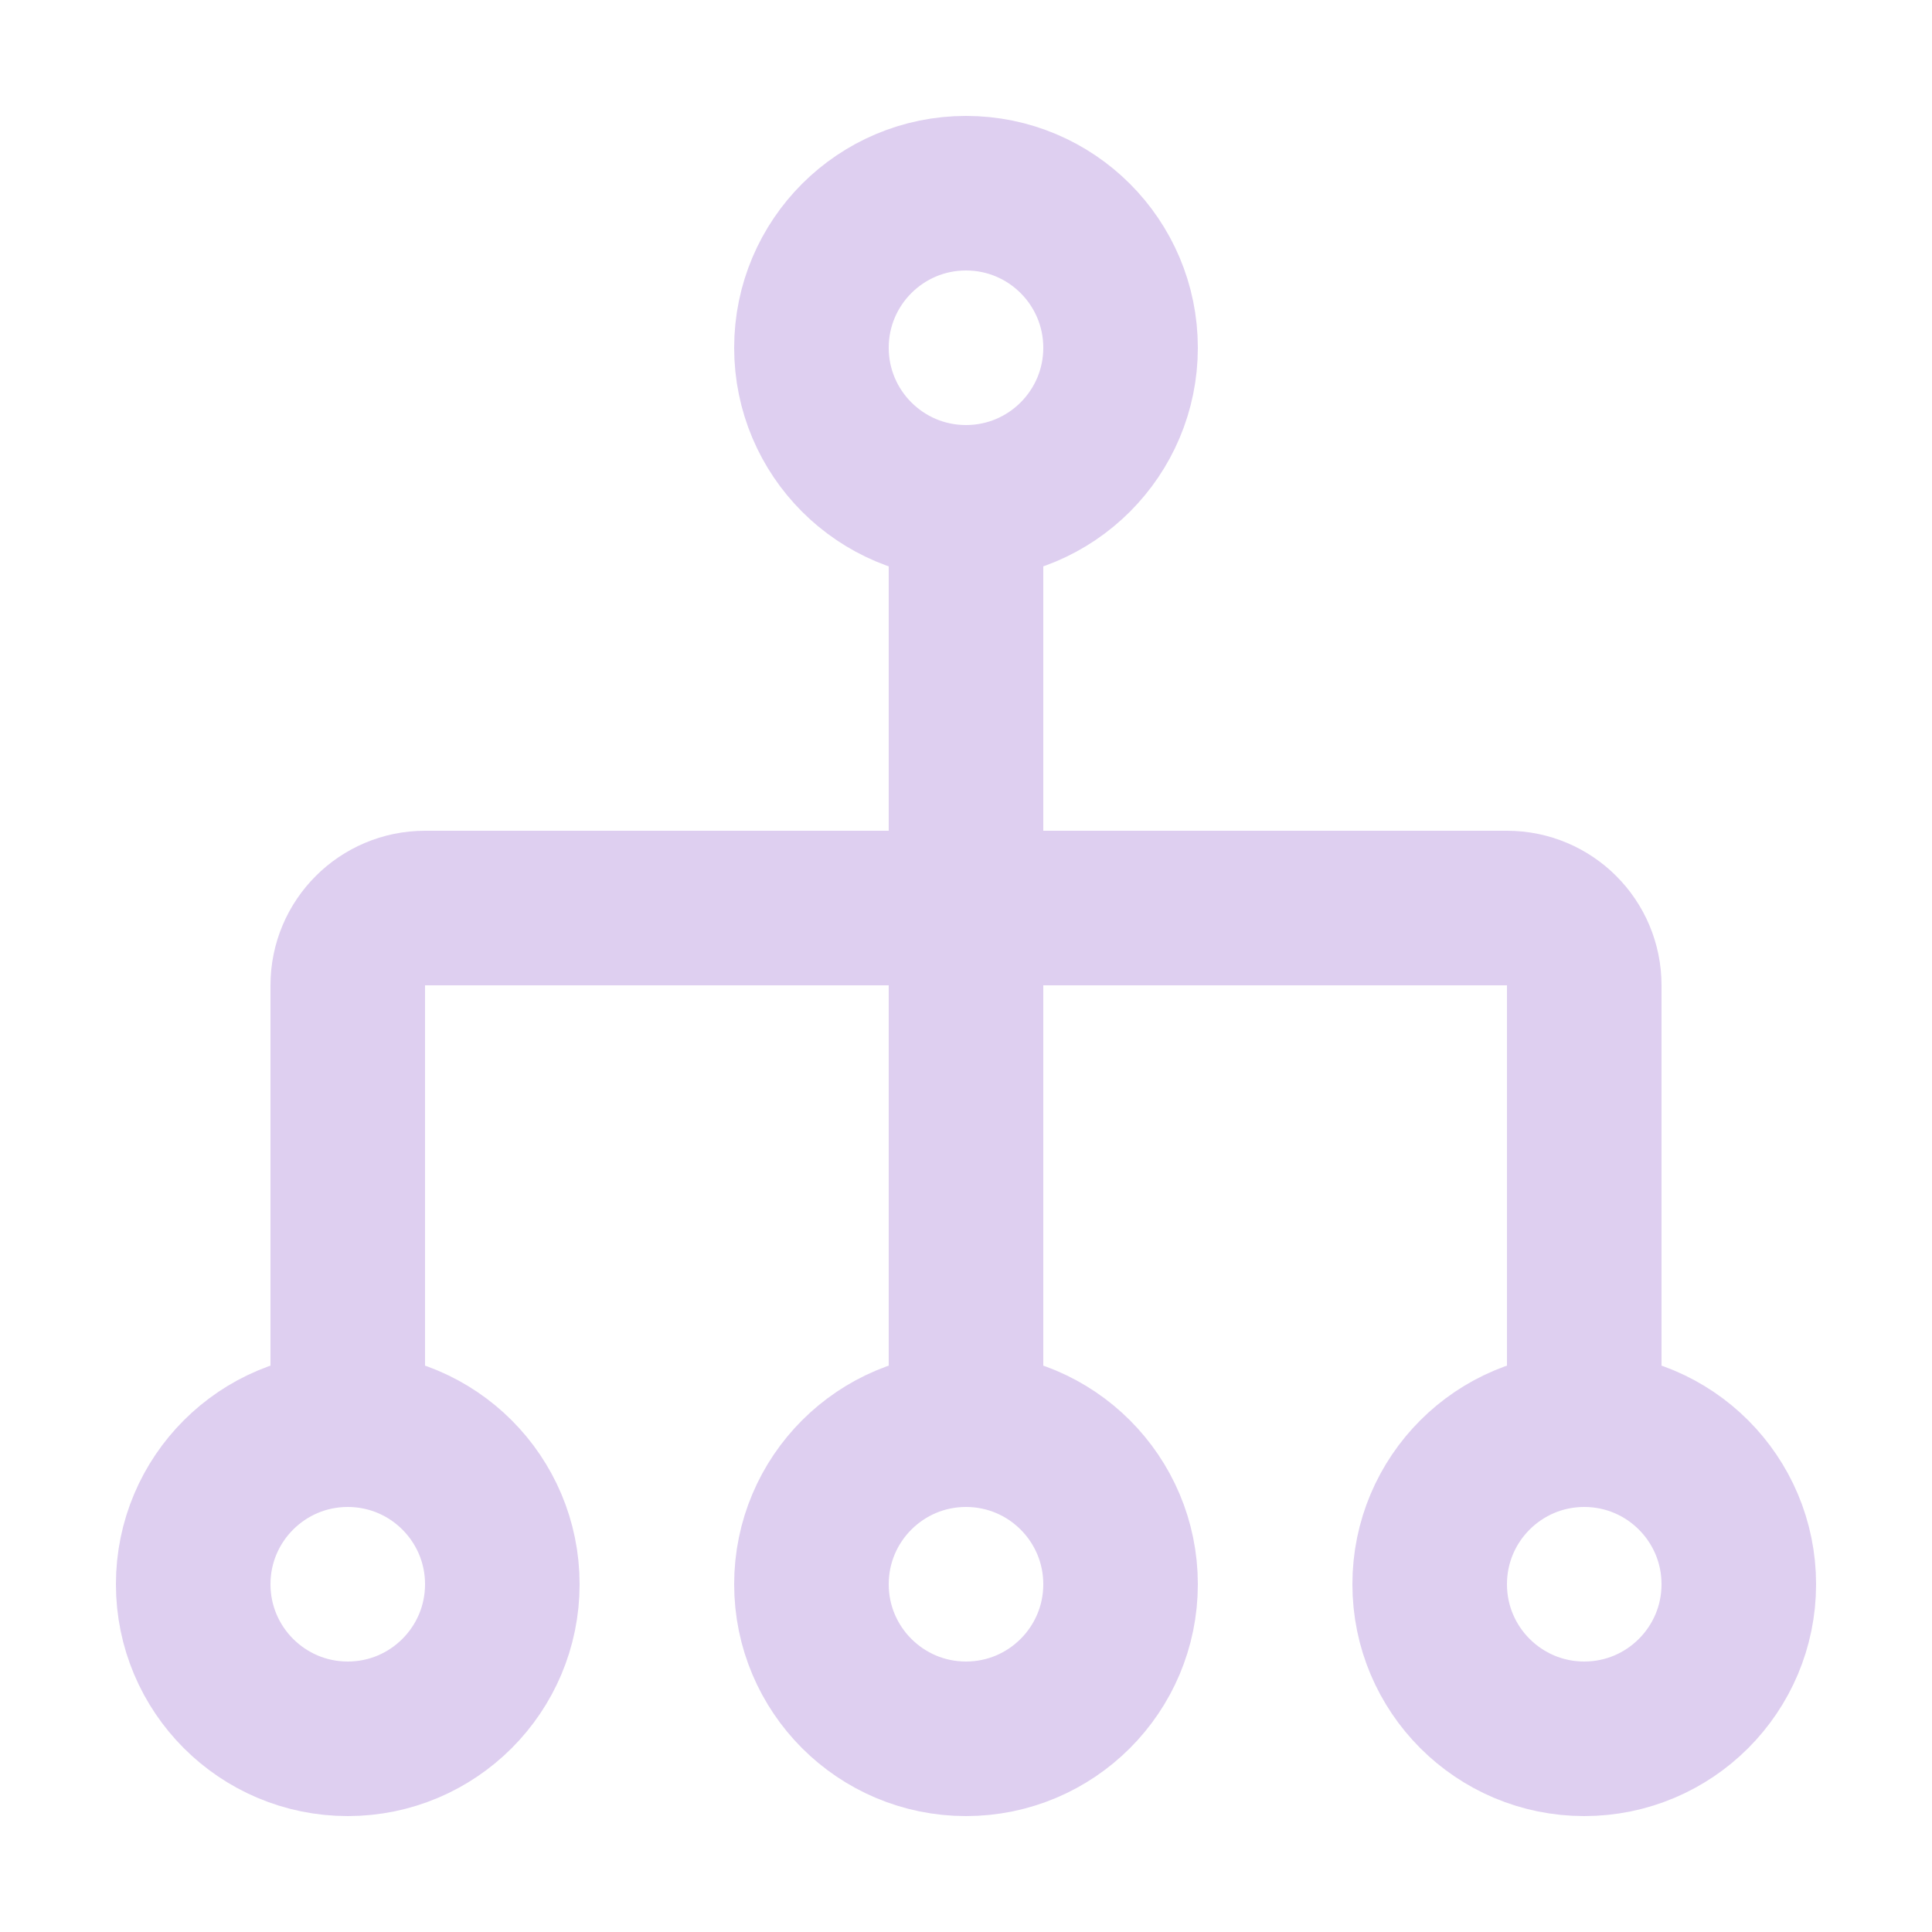 <svg width="50" height="50" viewBox="0 0 50 50" fill="none" xmlns="http://www.w3.org/2000/svg">
<path d="M25 13C22.791 13 21 11.209 21 9C21 6.791 22.791 5 25 5C27.209 5 29 6.791 29 9C29 11.209 27.209 13 25 13ZM25 13L25 37M25 37C22.791 37 21 38.791 21 41C21 43.209 22.791 45 25 45C27.209 45 29 43.209 29 41C29 38.791 27.209 37 25 37ZM41 37C38.791 37 37 38.791 37 41C37 43.209 38.791 45 41 45C43.209 45 45 43.209 45 41C45 38.791 43.209 37 41 37ZM41 37L41 25.5C41 24.395 40.105 23.5 39 23.5L11 23.5C9.895 23.5 9 24.395 9 25.5V37M9 37C6.791 37 5 38.791 5 41C5 43.209 6.791 45 9 45C11.209 45 13 43.209 13 41C13 38.791 11.209 37 9 37Z" stroke="#DECFF0" stroke-width="4" stroke-linecap="round"/>
</svg>
